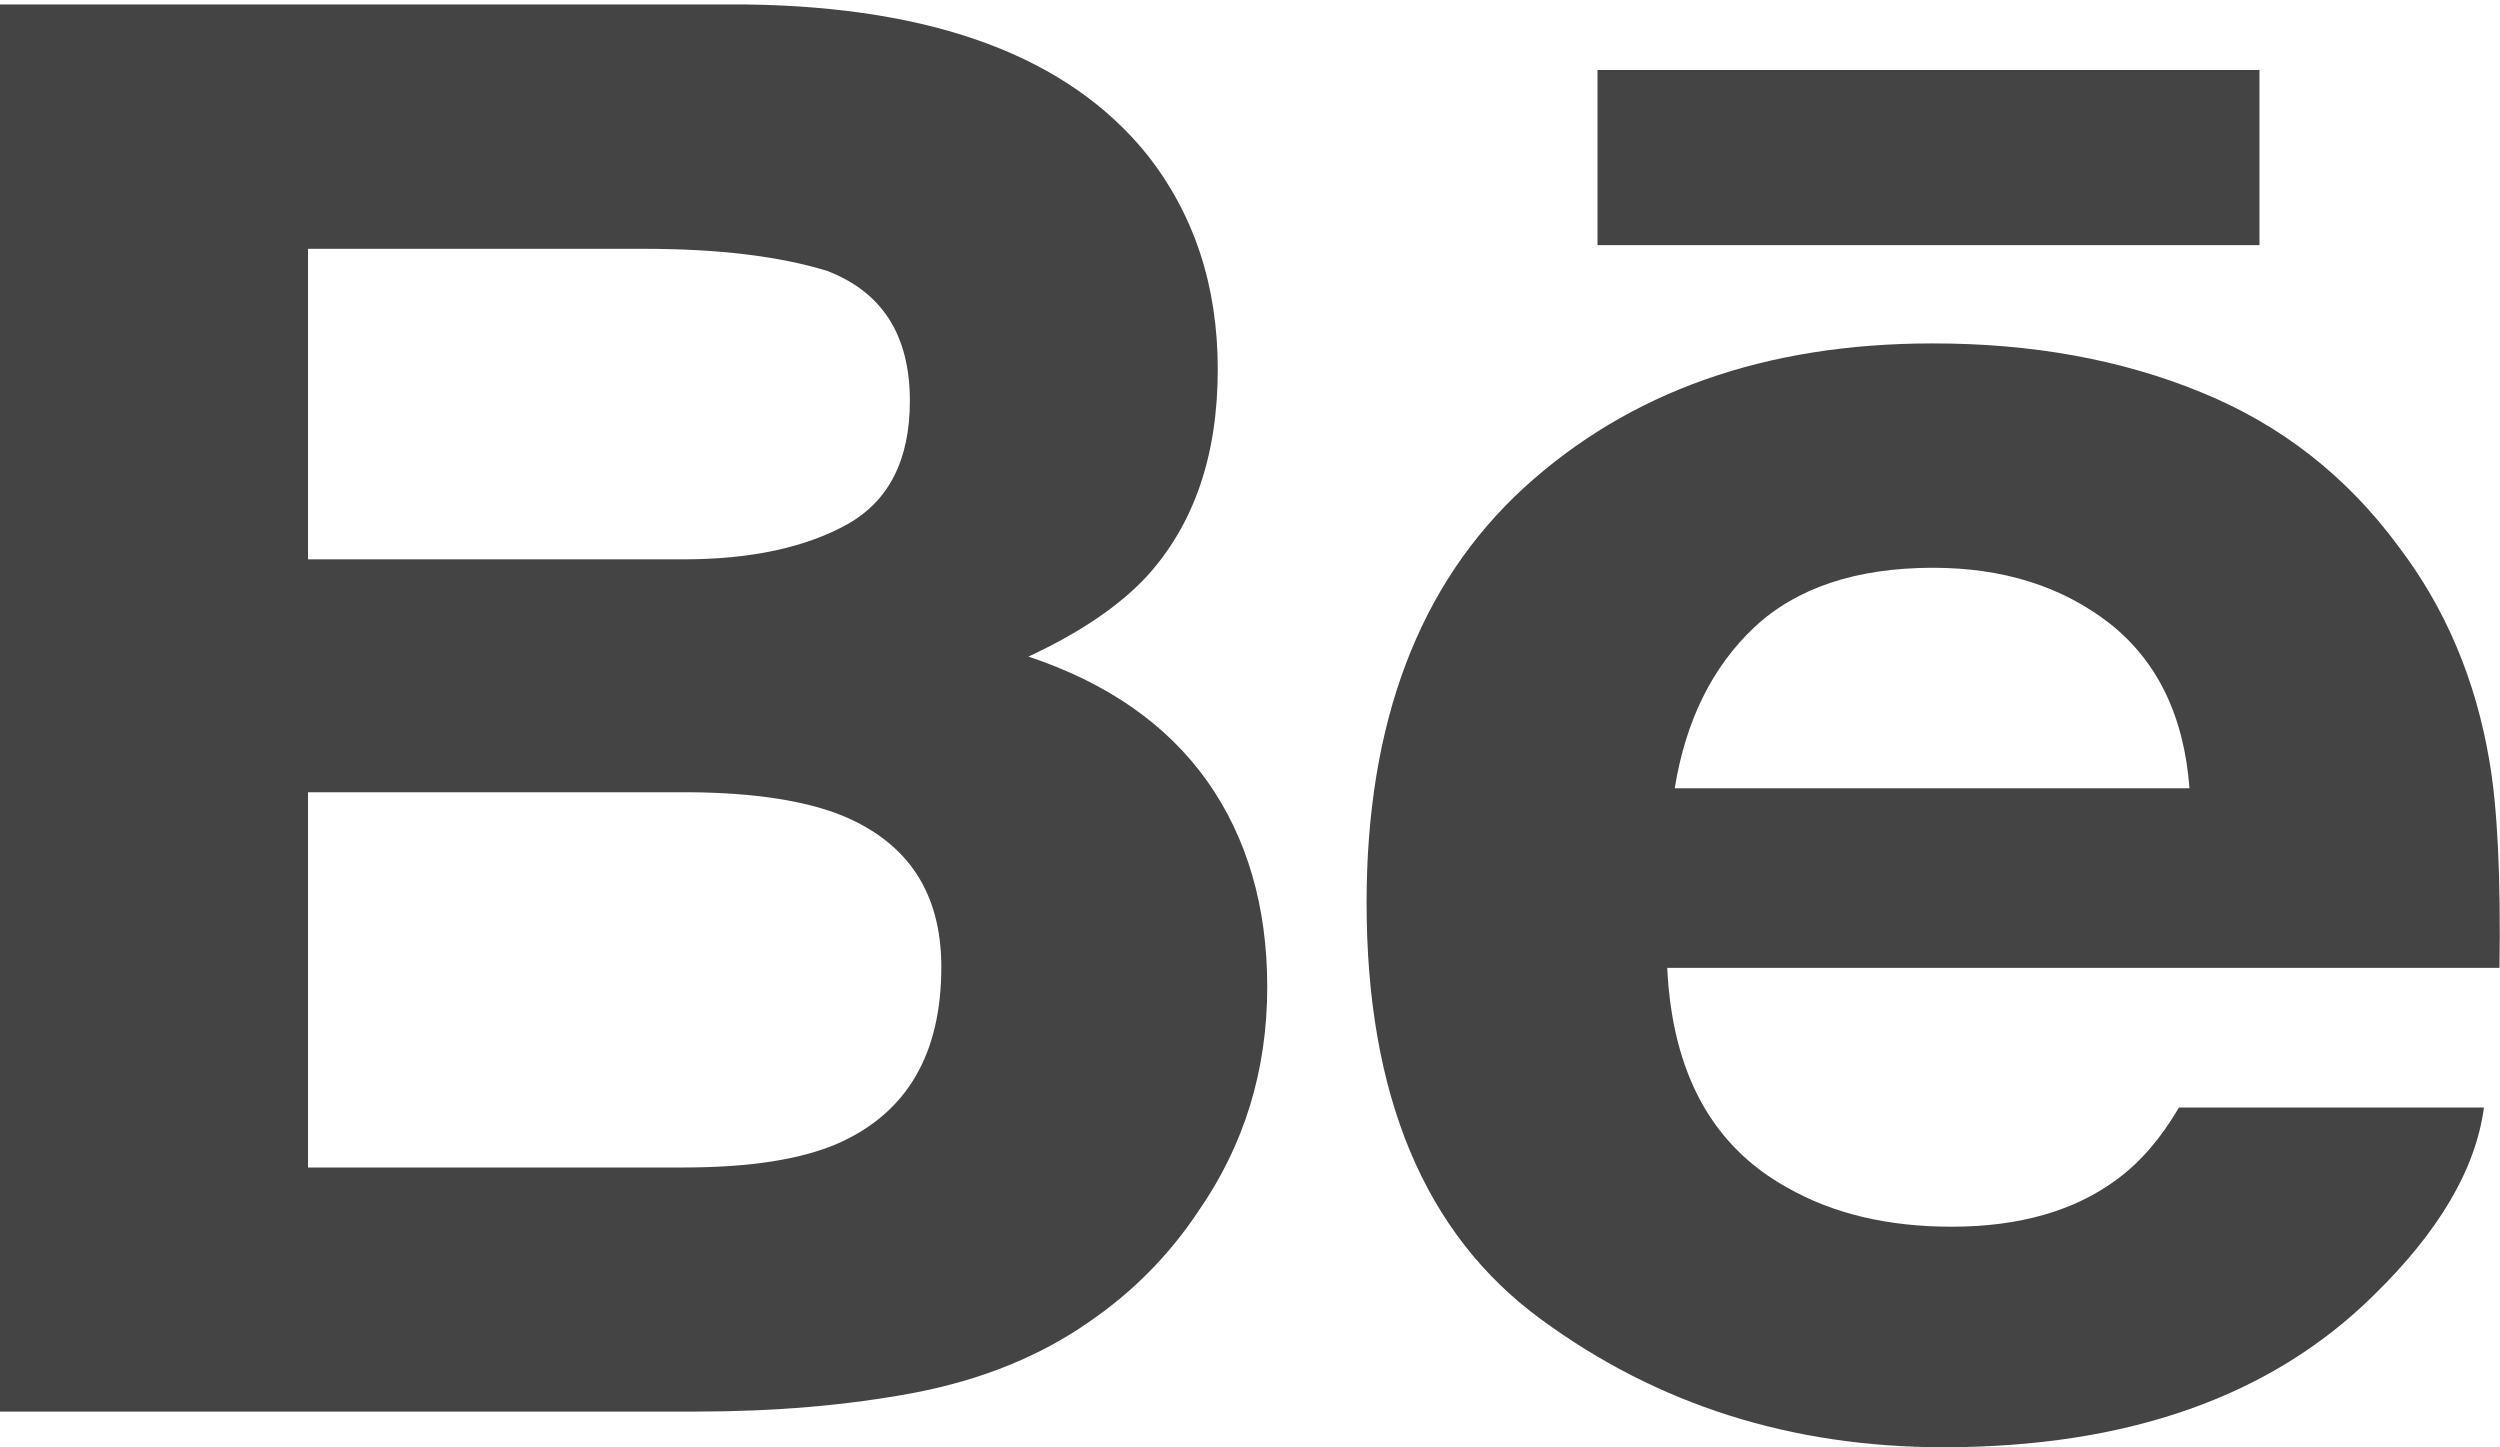 <svg width="19" height="11" viewBox="0 0 19 11" fill="none" xmlns="http://www.w3.org/2000/svg">
<path fill-rule="evenodd" clip-rule="evenodd" d="M7.816 4.99C8.21 4.807 8.508 4.603 8.713 4.383C9.076 3.986 9.255 3.459 9.255 2.807C9.255 2.172 9.076 1.629 8.717 1.174C8.119 0.433 7.106 0.053 5.674 0.034H0V10.728H5.29C5.886 10.728 6.439 10.681 6.949 10.585C7.46 10.487 7.902 10.308 8.276 10.047C8.608 9.82 8.886 9.539 9.107 9.206C9.456 8.704 9.631 8.135 9.631 7.501C9.631 6.887 9.477 6.364 9.173 5.934C8.866 5.504 8.415 5.19 7.816 4.99ZM2.341 1.891H4.896C5.458 1.891 5.921 1.947 6.284 2.058C6.705 2.219 6.915 2.547 6.915 3.047C6.915 3.495 6.755 3.809 6.437 3.986C6.118 4.162 5.704 4.251 5.195 4.251H2.341V1.891ZM5.192 8.873C5.701 8.873 6.099 8.811 6.382 8.684C6.897 8.45 7.154 8.007 7.154 7.349C7.154 6.791 6.905 6.409 6.407 6.201C6.126 6.086 5.734 6.024 5.231 6.021H2.341V8.873H5.192Z" fill="#444444"/>
<rect x="12.141" y="0.532" width="5.031" height="1.331" fill="#444444"/>
<path fill-rule="evenodd" clip-rule="evenodd" d="M18.227 4.151C18.586 4.622 18.816 5.167 18.92 5.786C18.982 6.148 19.006 6.673 18.996 7.356H12.671C12.709 8.149 13.008 8.706 13.58 9.024C13.927 9.223 14.343 9.323 14.833 9.323C15.348 9.323 15.769 9.202 16.092 8.961C16.27 8.829 16.425 8.648 16.56 8.417H18.878C18.816 8.885 18.535 9.362 18.037 9.847C17.259 10.614 16.17 10.999 14.77 10.999C13.614 10.999 12.595 10.676 11.712 10.027C10.826 9.379 10.386 8.323 10.386 6.861C10.386 5.49 10.785 4.438 11.582 3.707C12.381 2.978 13.414 2.61 14.686 2.61C15.443 2.609 16.124 2.733 16.728 2.981C17.335 3.228 17.834 3.618 18.227 4.151ZM13.333 4.767C13.013 5.069 12.811 5.477 12.728 5.991H16.64C16.599 5.442 16.396 5.026 16.036 4.74C15.671 4.456 15.224 4.315 14.688 4.315C14.107 4.316 13.654 4.467 13.333 4.767Z" fill="#444444"/>
</svg>

